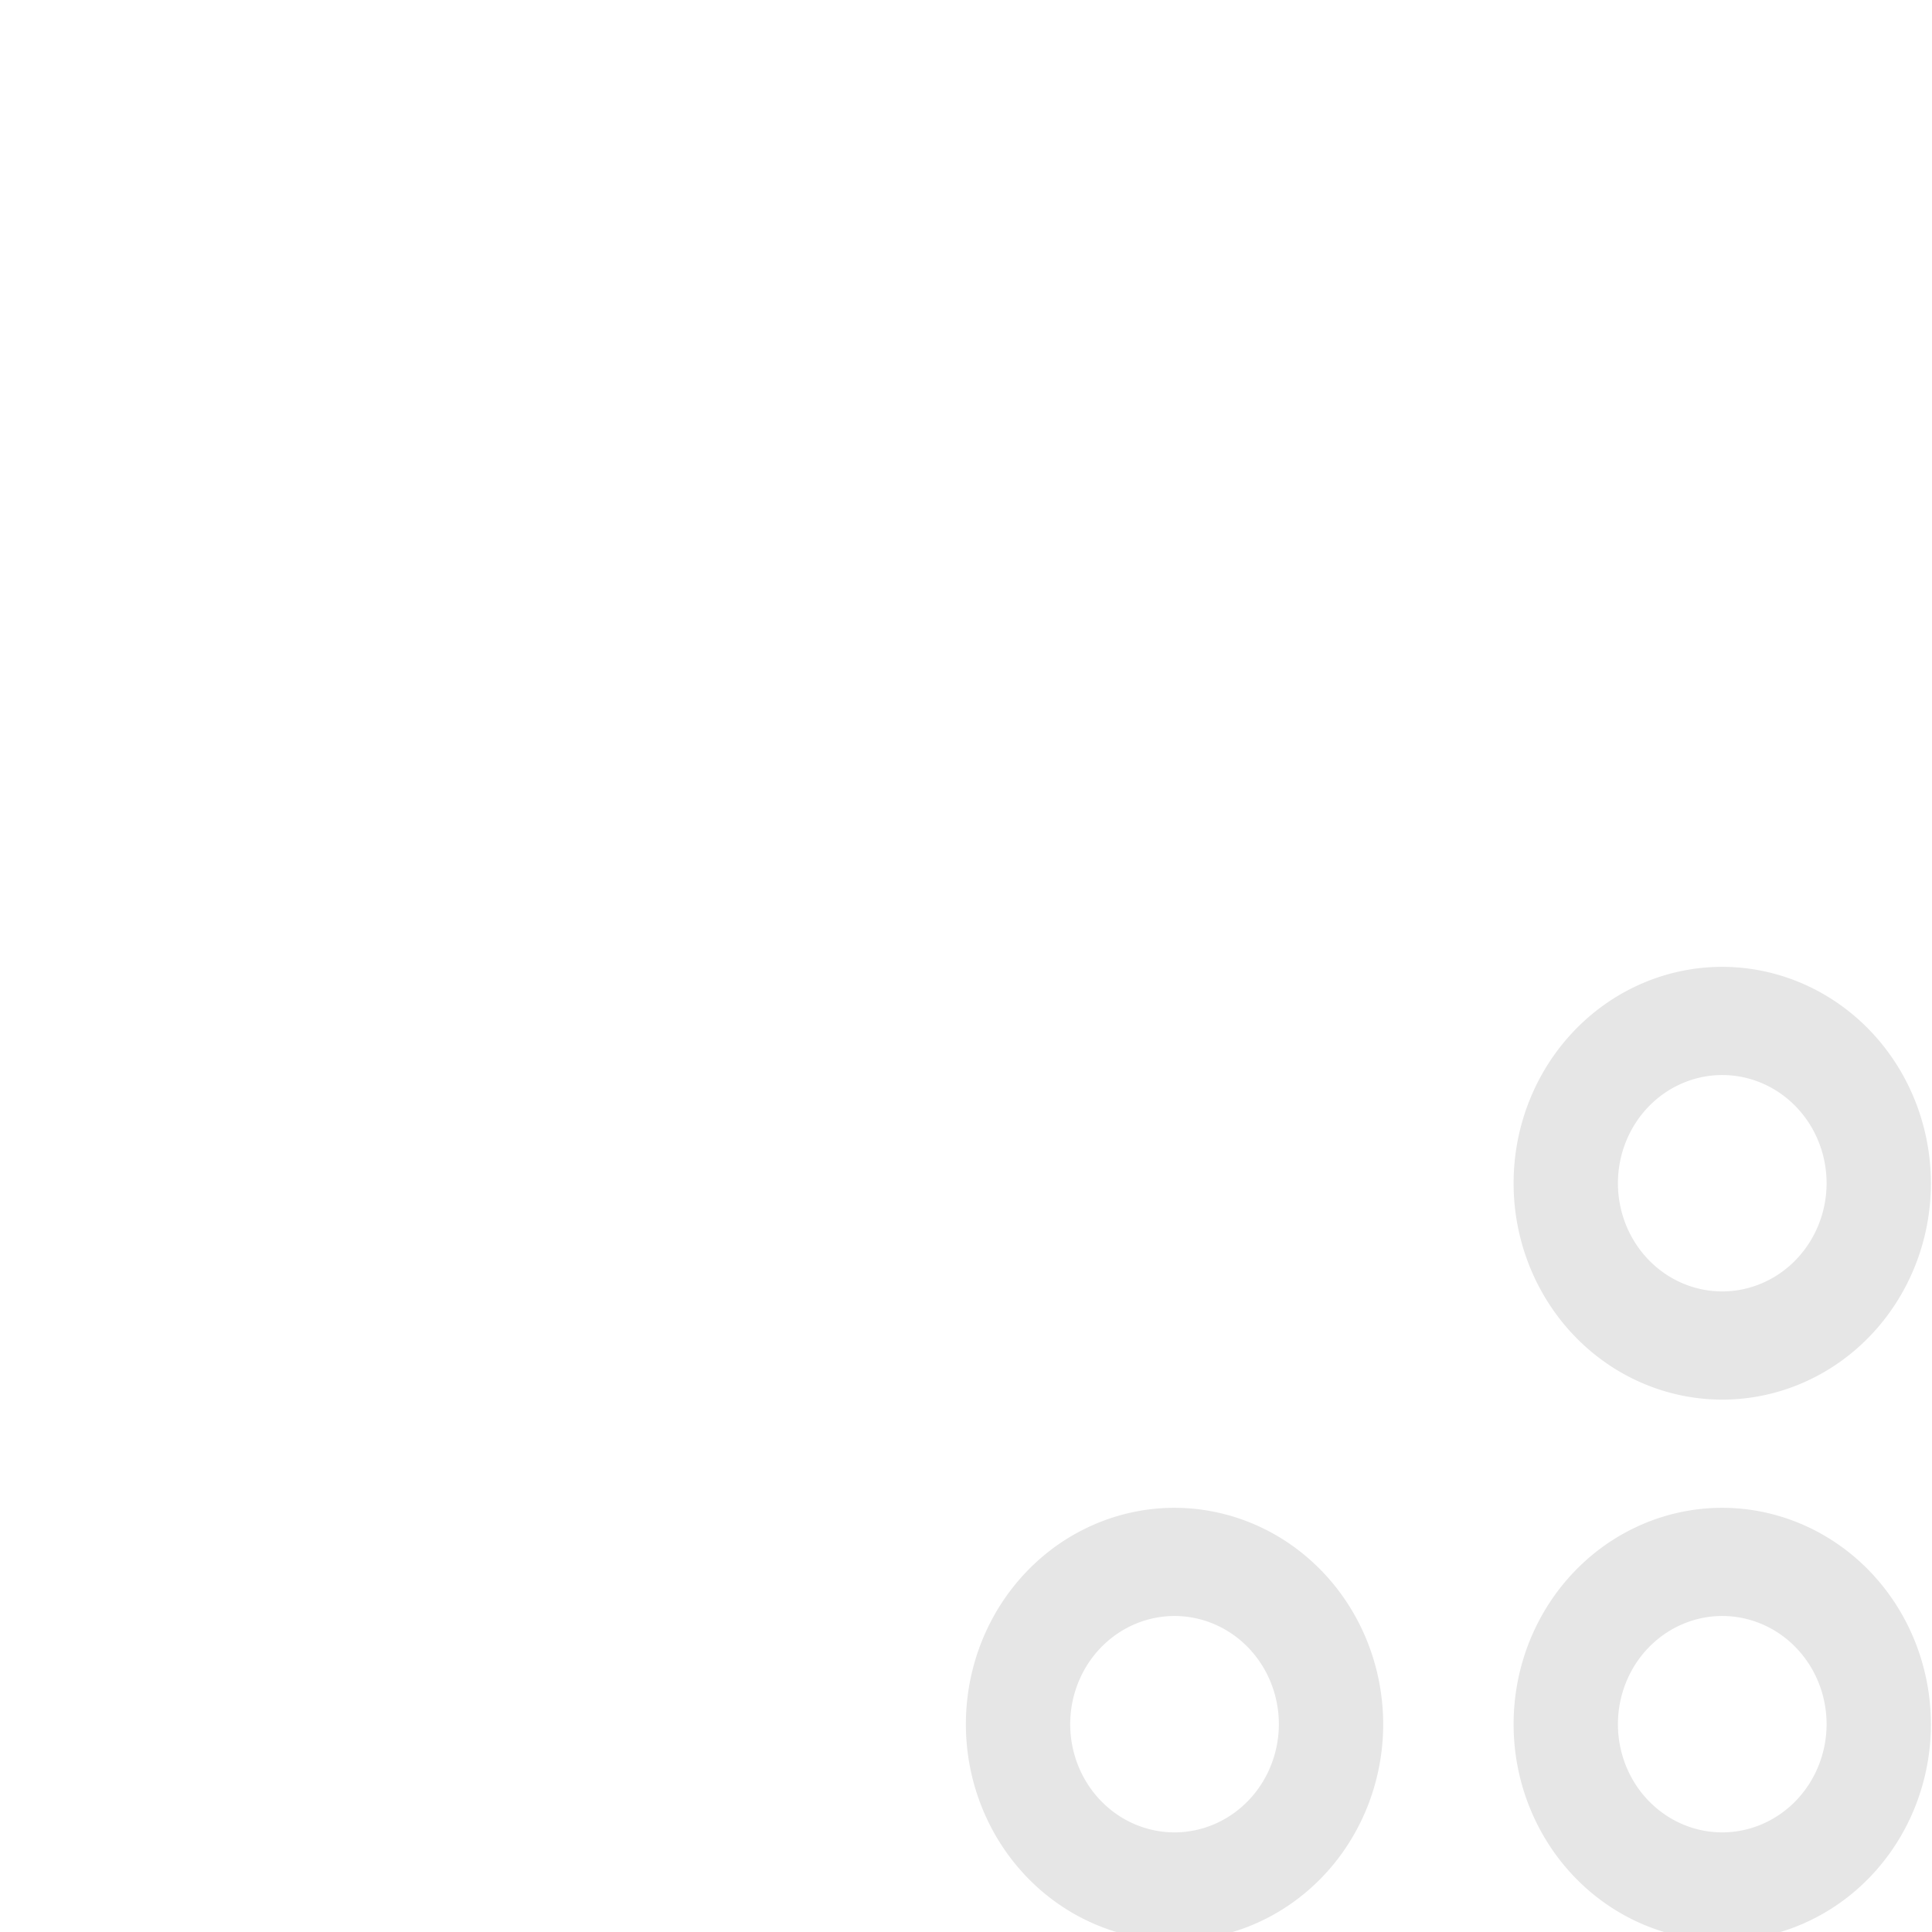 <?xml version="1.0" encoding="UTF-8" standalone="no"?>
<svg
   viewBox="0 0 32 32"
   version="1.1"
   id="svg20"
   sodipodi:docname="cil-apps.svg"
   width="32"
   height="32"
   inkscape:version="1.1 (c68e22c387, 2021-05-23)"
   xmlns:inkscape="http://www.inkscape.org/namespaces/inkscape"
   xmlns:sodipodi="http://sodipodi.sourceforge.net/DTD/sodipodi-0.dtd"
   xmlns="http://www.w3.org/2000/svg"
   xmlns:svg="http://www.w3.org/2000/svg">
  <defs
     id="defs24" />
  <sodipodi:namedview
     id="namedview22"
     pagecolor="#ffffff"
     bordercolor="#666666"
     borderopacity="1.0"
     inkscape:pageshadow="2"
     inkscape:pageopacity="0.0"
     inkscape:pagecheckerboard="0"
     showgrid="false"
     inkscape:document-units="px"
     inkscape:zoom="17.0625"
     inkscape:cx="16.029304"
     inkscape:cy="16"
     inkscape:window-width="1440"
     inkscape:window-height="838"
     inkscape:window-x="-8"
     inkscape:window-y="-8"
     inkscape:window-maximized="1"
     inkscape:current-layer="svg20" />
  <g
     id="g1330"
     transform="matrix(0.054,0,0,0.056,14.27,14.222)"
     style="stroke-width:18.248;fill:#e6e6e6">
    <path
       fill="currentColor"
       d="m 264,32 a 64,64 0 1 0 64,64 64.072,64.072 0 0 0 -64,-64 z m 0,96 a 32,32 0 1 1 32,-32 32.036,32.036 0 0 1 -32,32 z"
       class="ci-primary"
       id="path12"
       style="stroke-width:18.248;fill:#e6e6e6" />
    <path
       fill="currentColor"
       d="m 96,192 a 64,64 0 1 0 64,64 64.072,64.072 0 0 0 -64,-64 z m 0,96 a 32,32 0 1 1 32,-32 32.036,32.036 0 0 1 -32,32 z"
       class="ci-primary"
       id="path16"
       style="stroke-width:18.248;fill:#e6e6e6" />
    <path
       fill="currentColor"
       d="m 264,192 a 64,64 0 1 0 64,64 64.072,64.072 0 0 0 -64,-64 z m 0,96 a 32,32 0 1 1 32,-32 32.036,32.036 0 0 1 -32,32 z"
       class="ci-primary"
       id="path18"
       style="stroke-width:18.248;fill:#e6e6e6" />
  </g>
</svg>
